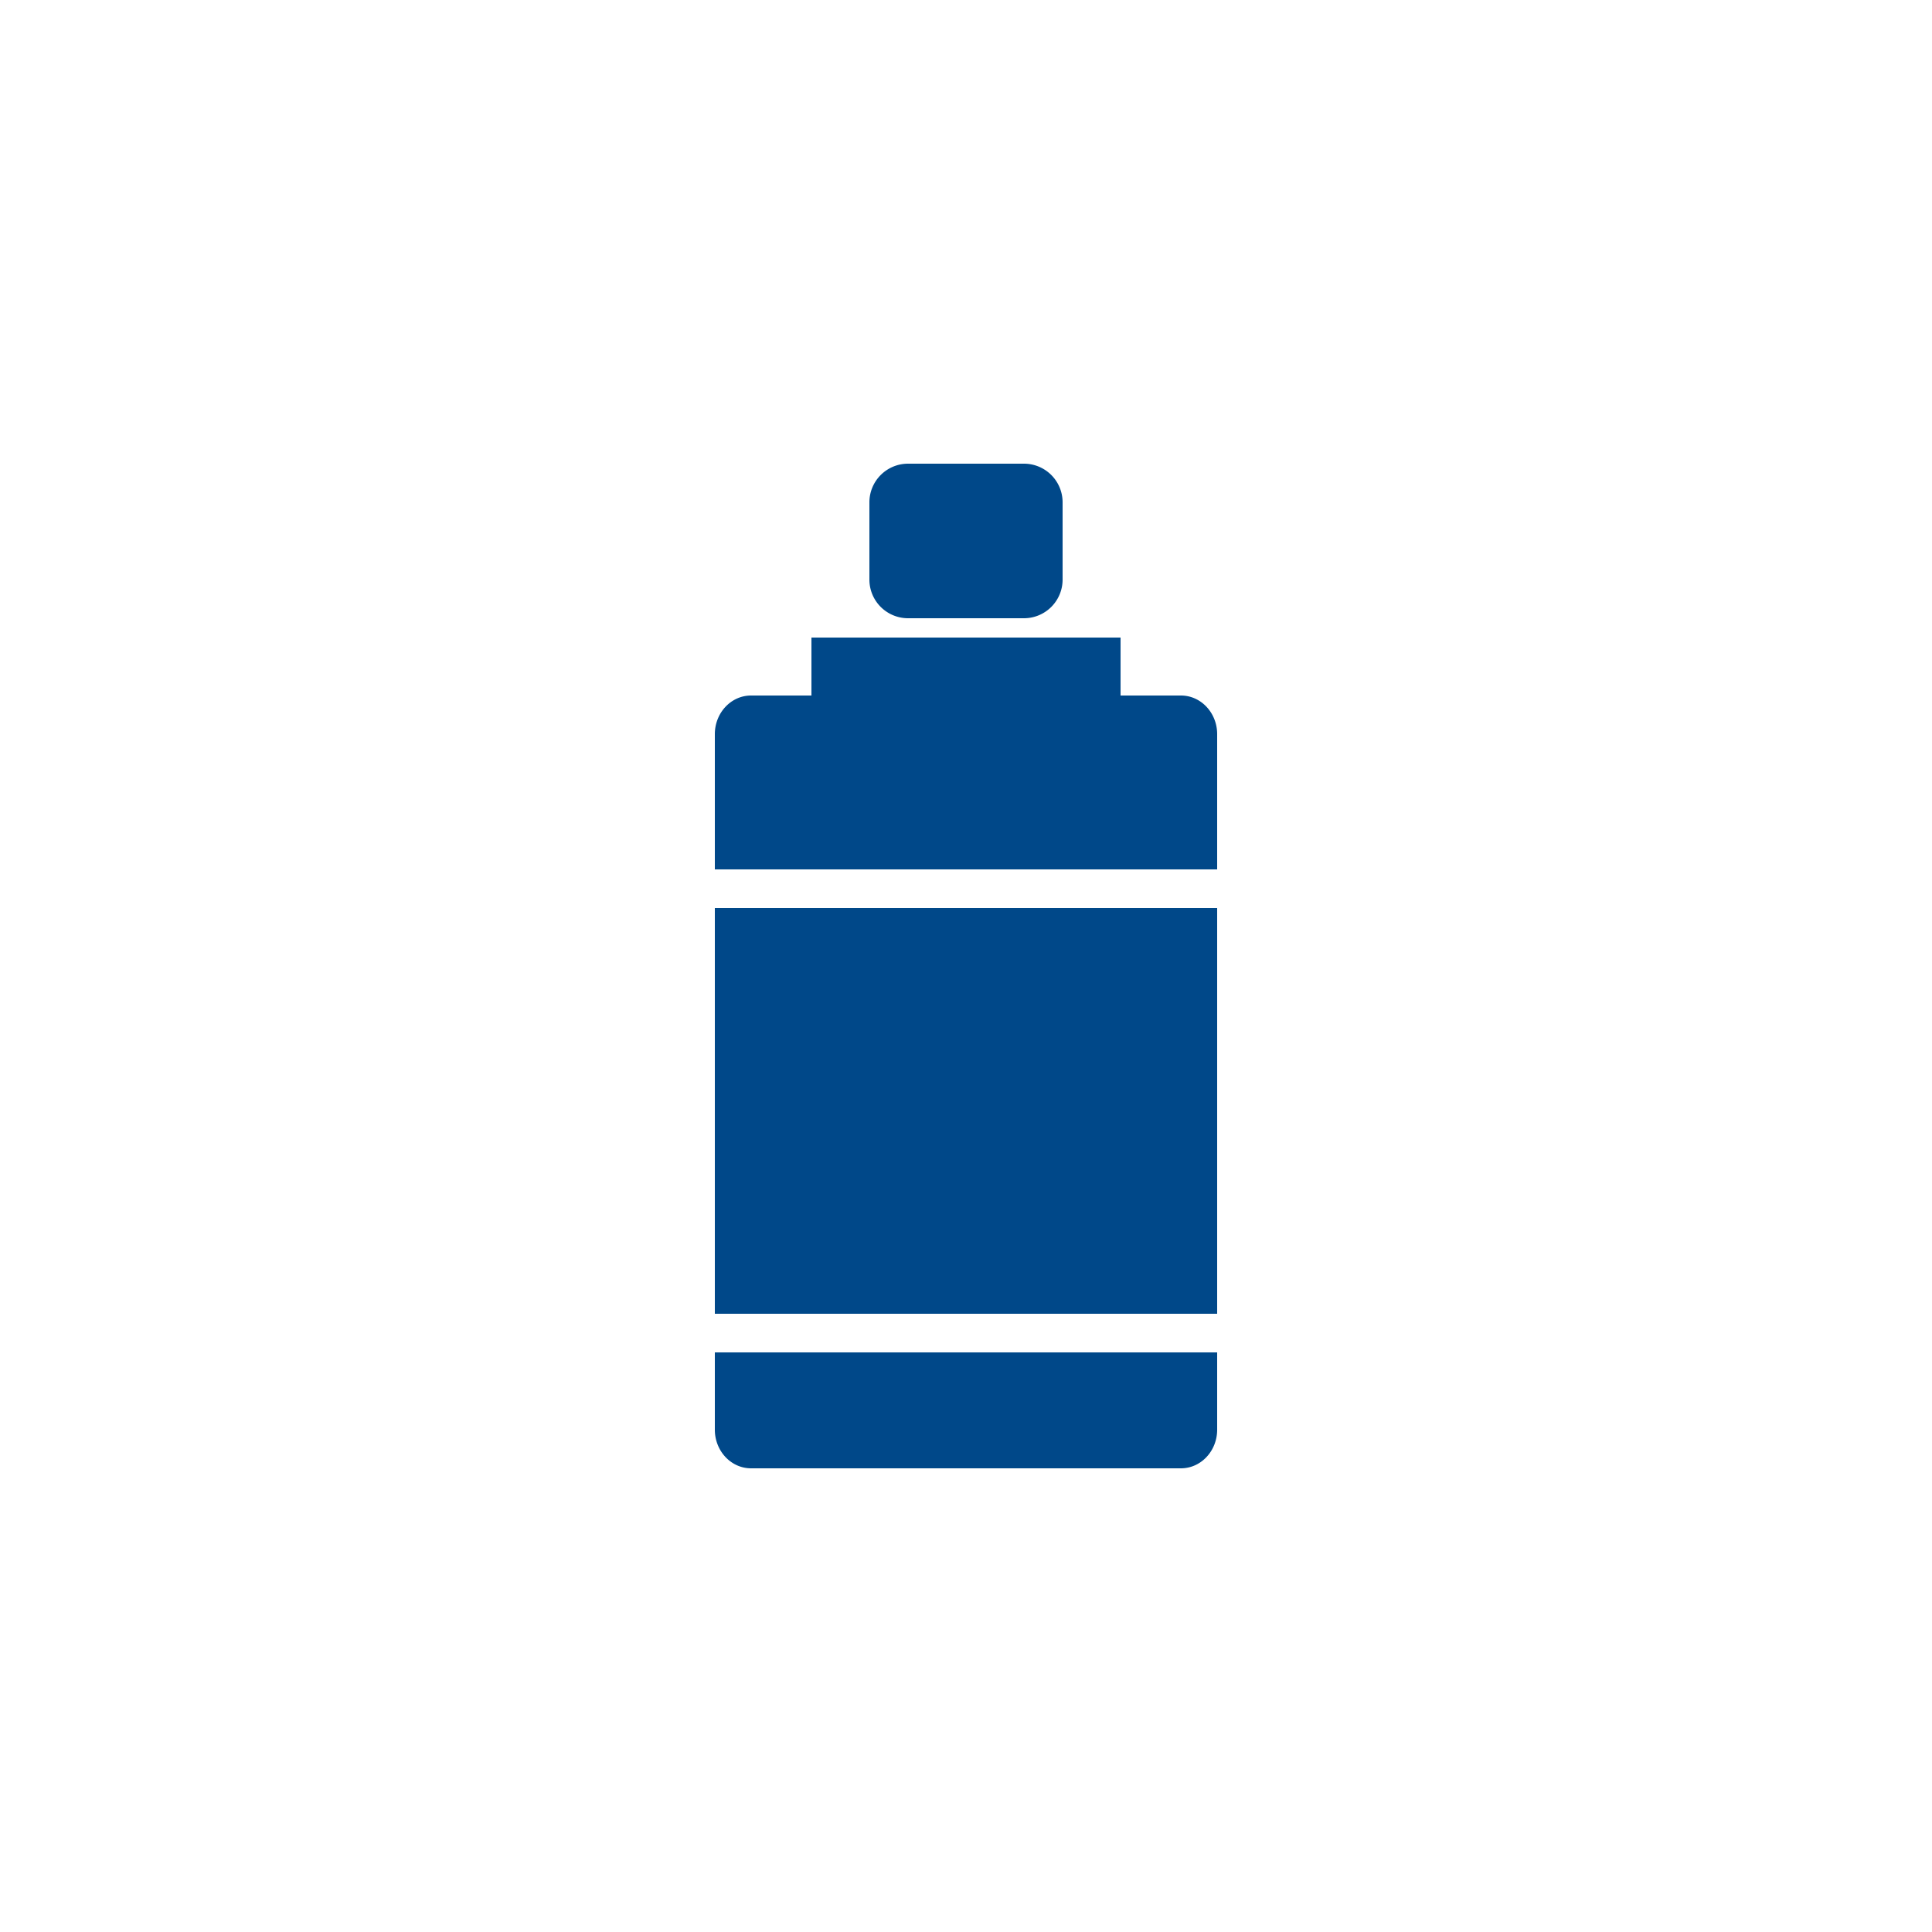 <svg xmlns="http://www.w3.org/2000/svg" width="100" height="100" viewBox="0 0 100 100"><path fill="#004889" d="M37 74c0 1.104.839 2 1.875 2h22.25C62.16 76 63 75.104 63 74v-4H37v4zm0-6h26V47H37v21zm24.125-32H58v-3H42v3h-3.125C37.84 36 37 36.896 37 38v7h26v-7c0-1.104-.839-2-1.875-2zM47 32h6a2 2 0 0 0 2-2v-4a2 2 0 0 0-2-2h-6a2 2 0 0 0-2 2v4a2 2 0 0 0 2 2z"/></svg>